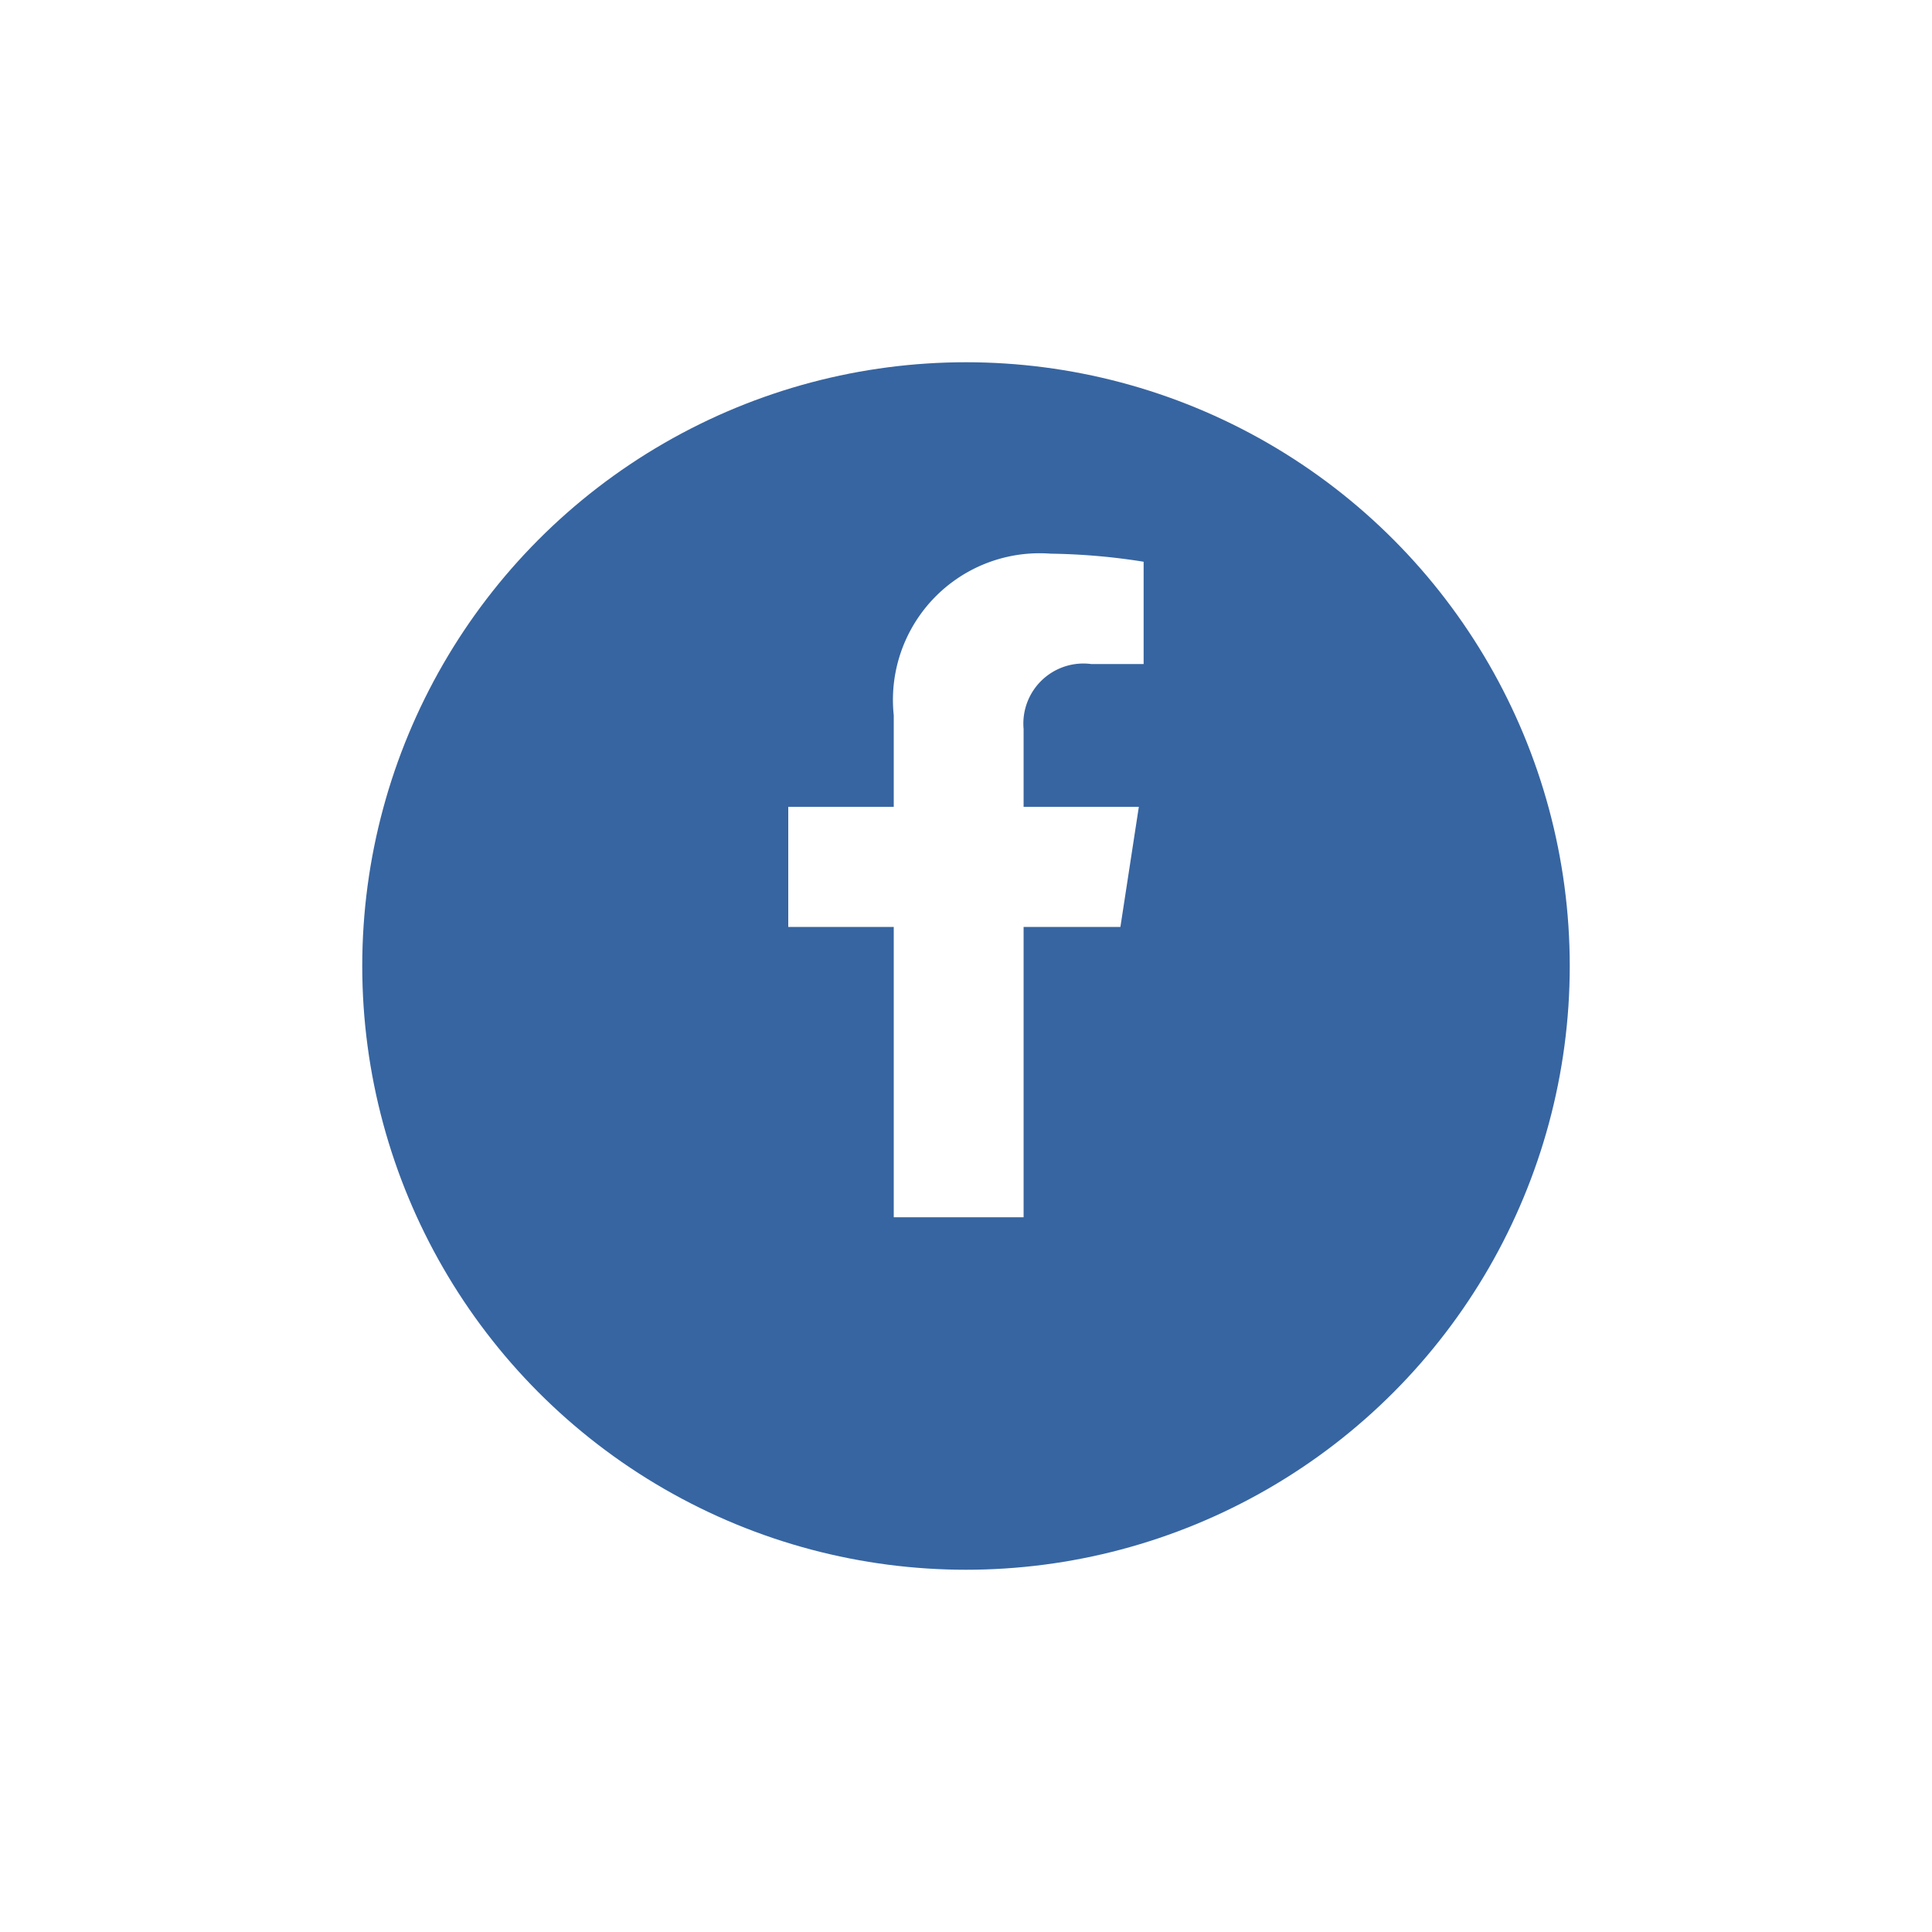 <svg xmlns="http://www.w3.org/2000/svg" xmlns:xlink="http://www.w3.org/1999/xlink" width="48" height="48" viewBox="0 0 48 48">
  <defs>
    <filter id="Ellipse_5" x="0" y="0" width="48" height="48" filterUnits="userSpaceOnUse">
      <feOffset dy="2" input="SourceAlpha"/>
      <feGaussianBlur stdDeviation="3" result="blur"/>
      <feFlood flood-opacity="0.161"/>
      <feComposite operator="in" in2="blur"/>
      <feComposite in="SourceGraphic"/>
    </filter>
  </defs>
  <g id="Facebook" transform="translate(-846 -668)">
    <g id="Group_340" data-name="Group 340" transform="translate(-2779 4339)">
      <g transform="matrix(1, 0, 0, 1, 3625, -3671)" filter="url(#Ellipse_5)">
        <circle id="Ellipse_5-2" data-name="Ellipse 5" cx="15" cy="15" r="15" transform="translate(9 7)" fill="#3765a1"/>
      </g>
    </g>
    <path id="Icon_awesome-facebook-f" data-name="Icon awesome-facebook-f" d="M9.861,9.274l.458-2.984H7.456V4.354A1.492,1.492,0,0,1,9.138,2.742h1.3V.2A15.873,15.873,0,0,0,8.13,0a3.643,3.643,0,0,0-3.9,4.016V6.29H1.609V9.274H4.23v7.213H7.456V9.274Z" transform="translate(863.975 681.756)" fill="#fff"/>
  </g>
</svg>
